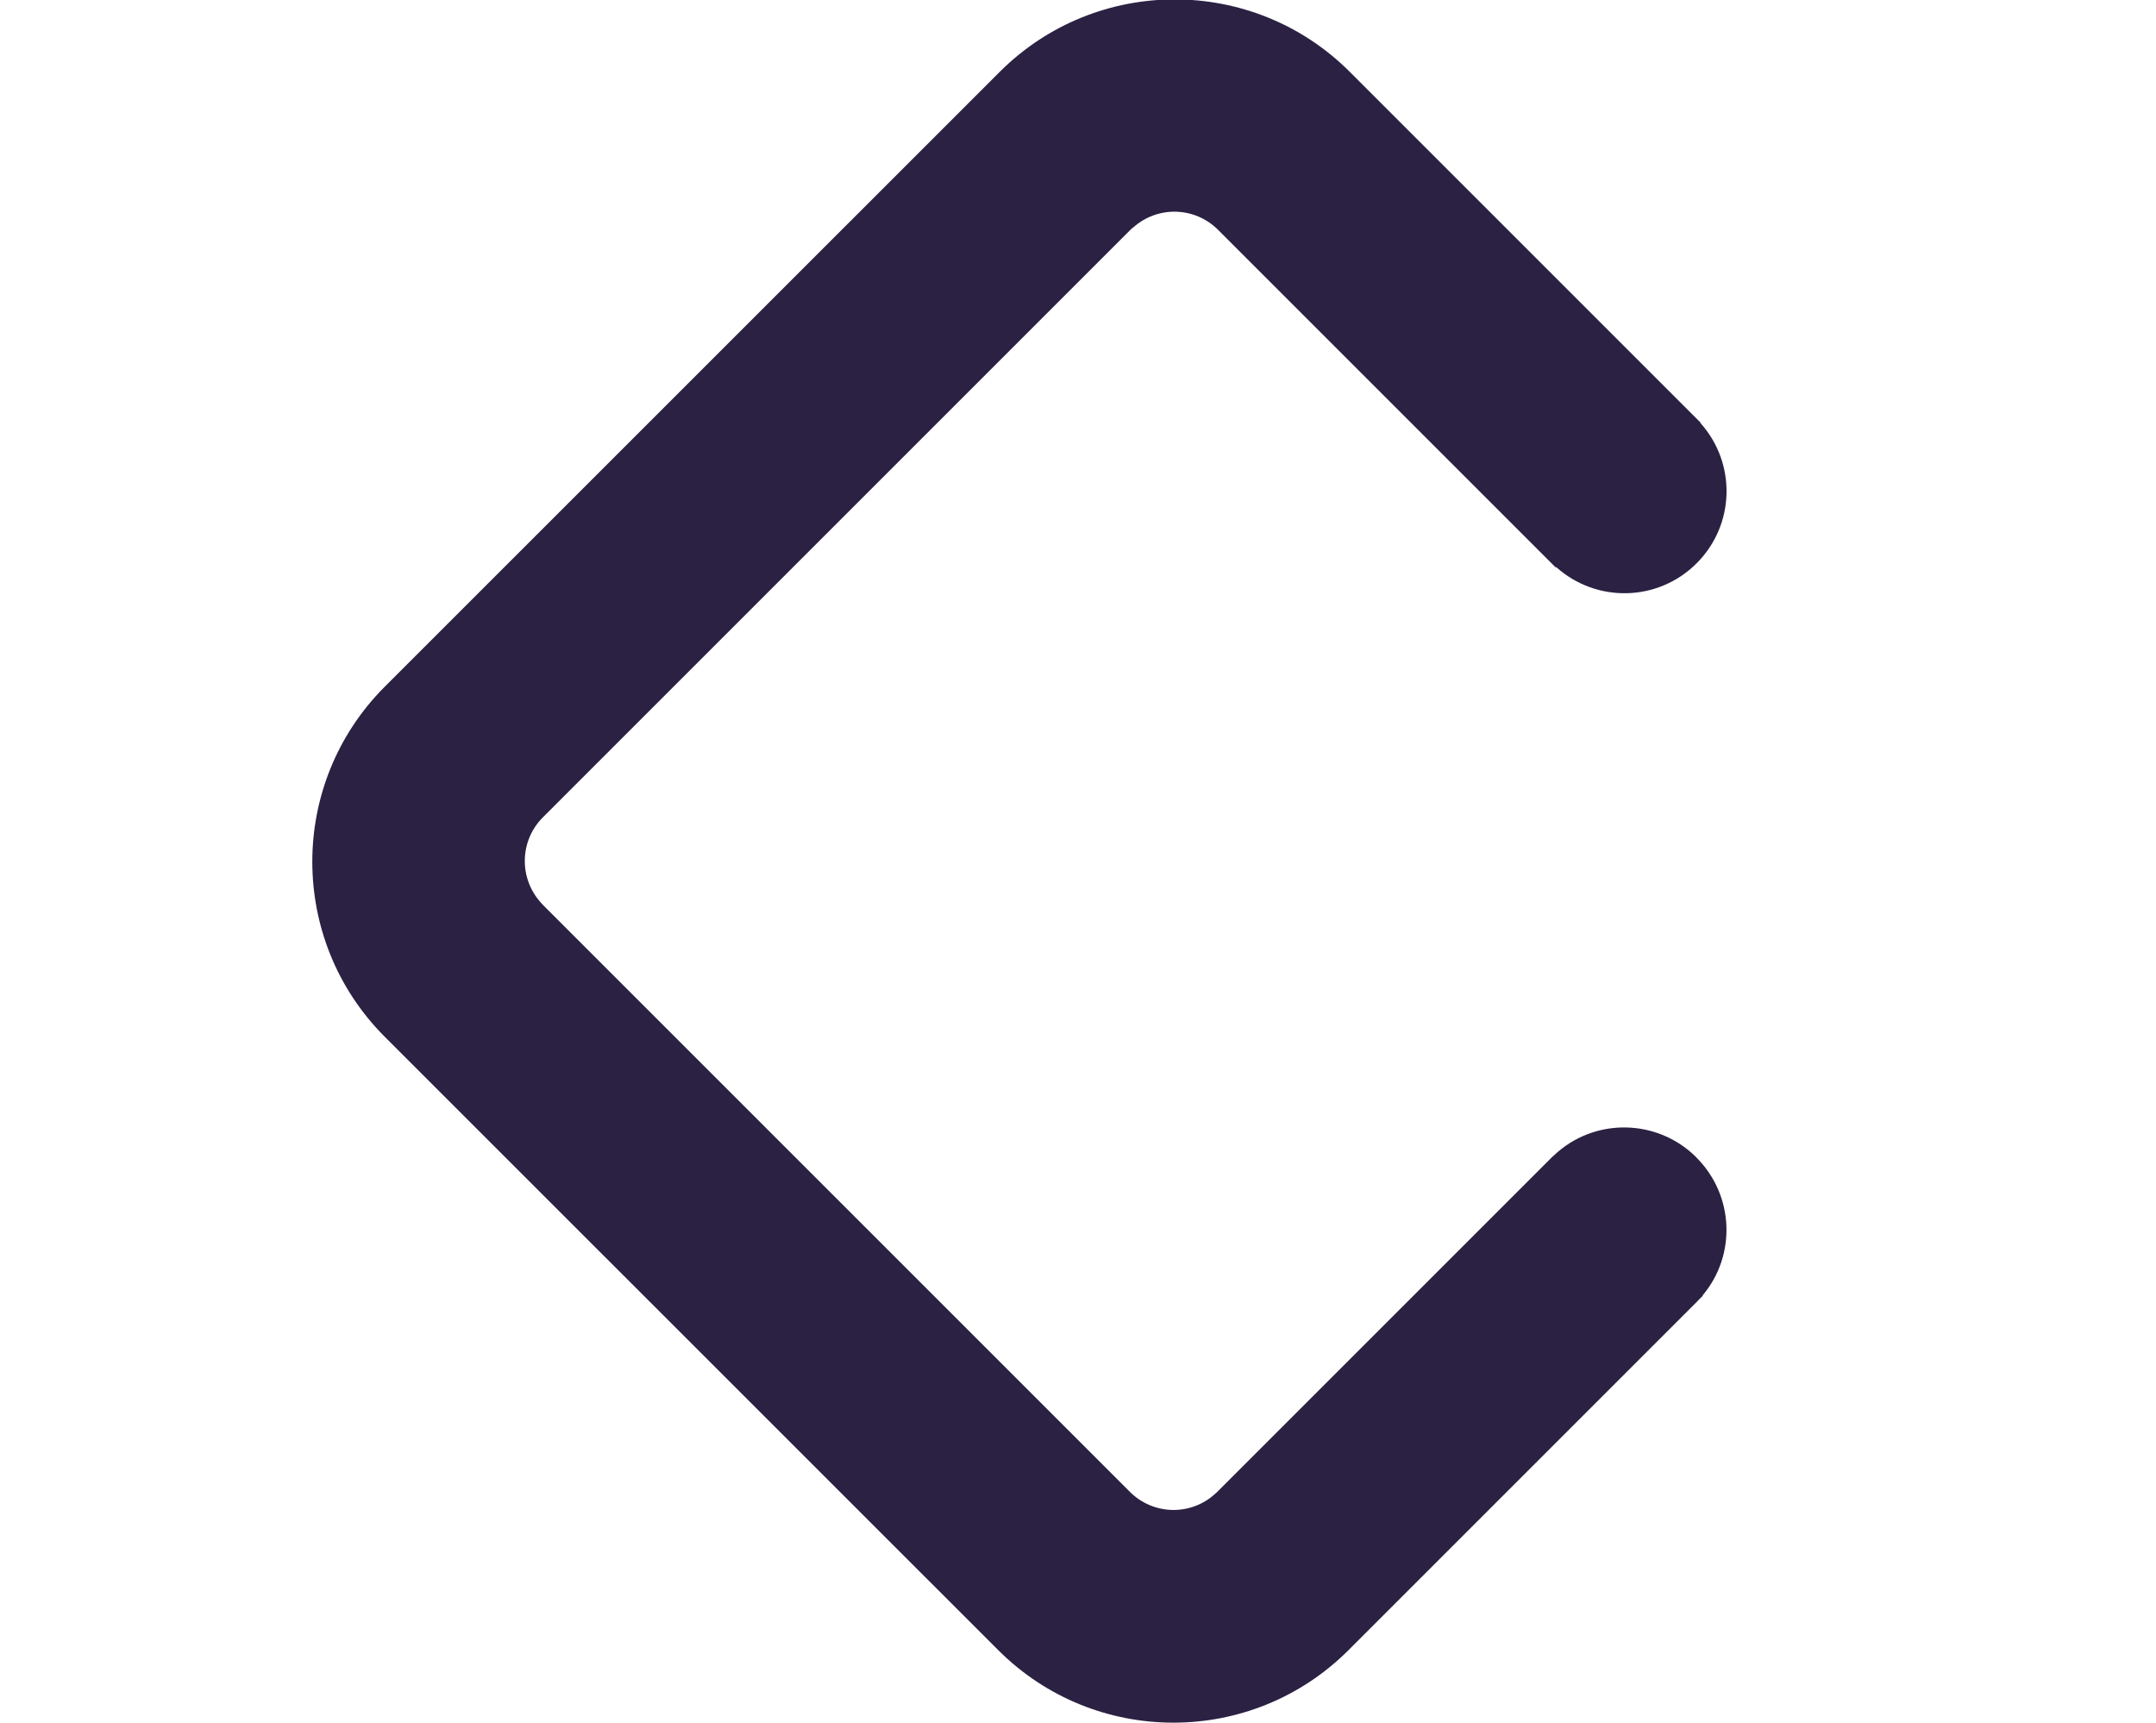 <?xml version="1.0" encoding="UTF-8"?>
<svg id="Layer_1" xmlns="http://www.w3.org/2000/svg" version="1.1" viewBox="0 0 200.17 160">
  <!-- Generator: Adobe Illustrator 29.4.0, SVG Export Plug-In . SVG Version: 2.1.0 Build 152)  -->
  <defs>
    <style>
      .st0 {
        fill: #2b2143;
      }
    </style>
  </defs>
  <path class="st0" d="M157.51,107.47c-3.65-3.65-9.52-3.72-13.23-.2h0l-.07.06s-.07.06-.1.09h0l-31.09,31.09-.23.21c-2.25,2.03-5.71,1.97-7.89-.21l-54.49-54.49-.21-.23c-2.03-2.27-1.97-5.73.21-7.91l54.56-54.56.23-.21v.02c2.25-2.03,5.71-1.97,7.89.21l31.35,31.35.04-.04c3.73,3.35,9.45,3.24,13.04-.35,3.59-3.59,3.7-9.31.34-13.04.02-.02.03-.02.03-.02L125.33,6.68c-8.98-8.98-23.54-8.98-32.52,0l-57.08,57.07c-8.98,8.98-8.98,23.54,0,32.52l56.95,56.94c8.98,8.98,23.54,8.98,32.52,0l32.34-32.34h0s.06-.06.09-.1l.47-.47h0l-.02-.03c3.13-3.71,2.94-9.28-.58-12.8h.01Z"/>
</svg>